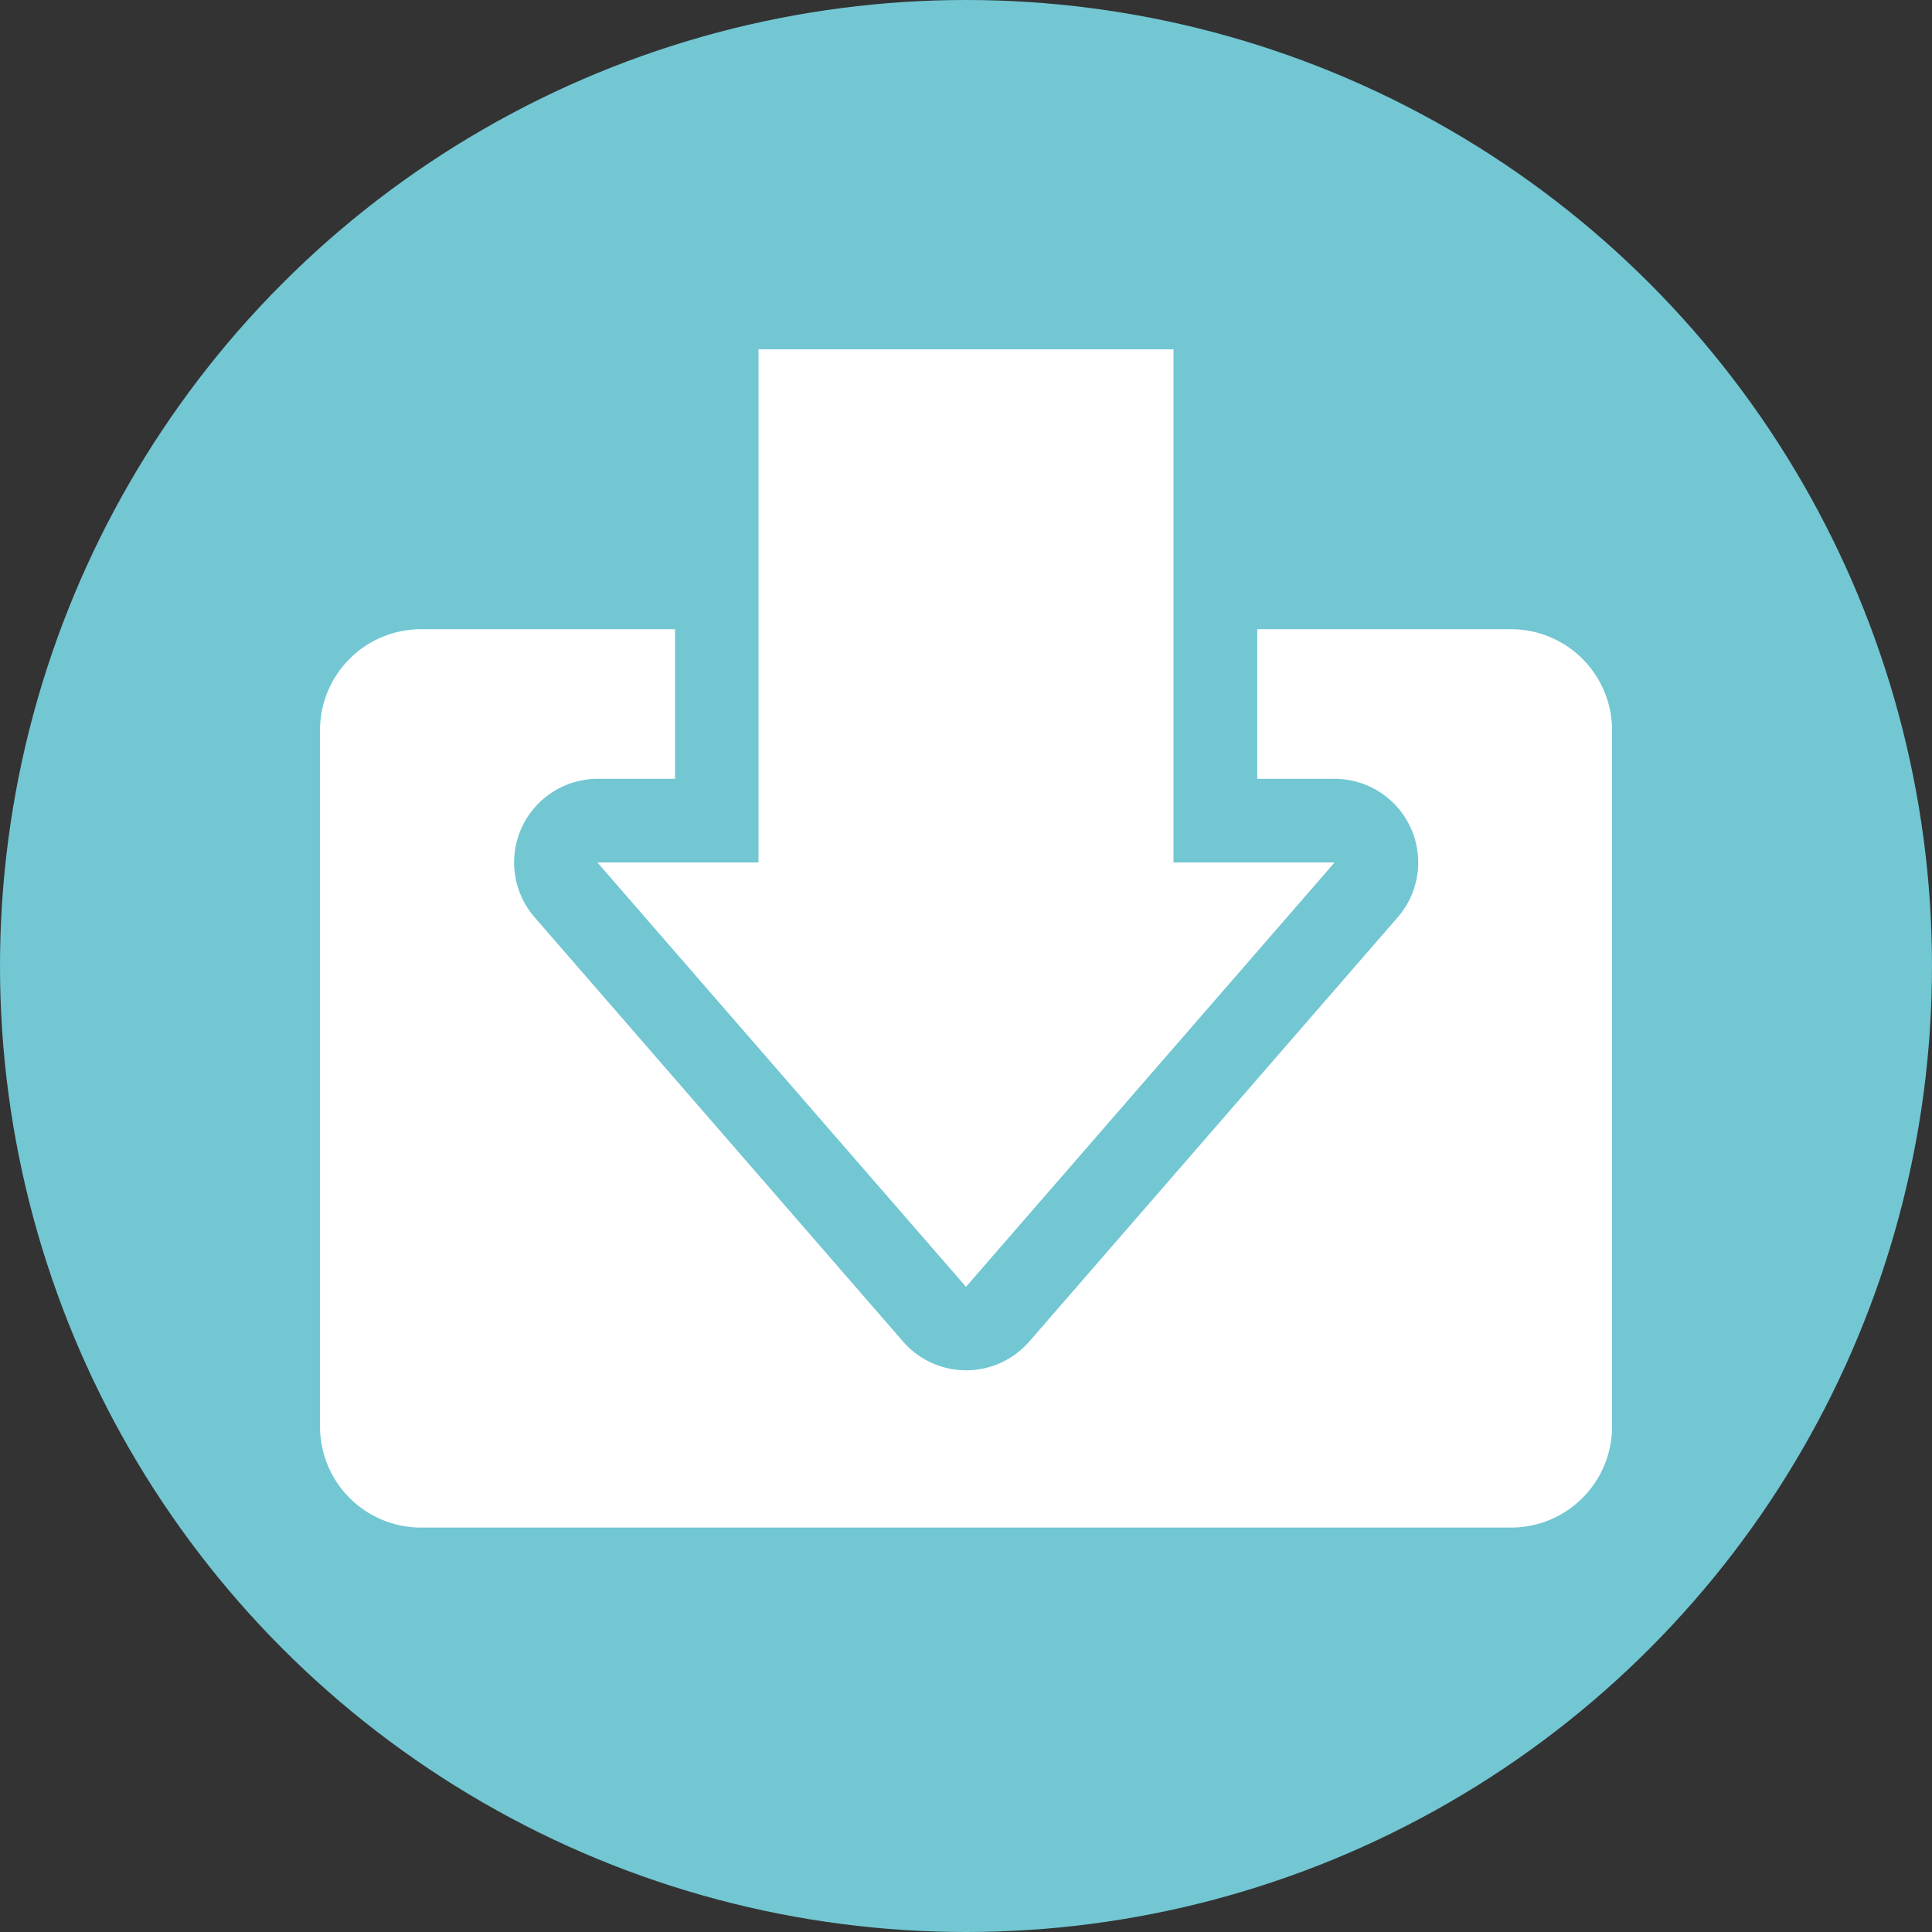 <svg xmlns="http://www.w3.org/2000/svg" viewBox="0 0 250 250"><rect x="0" y="0" width="250" height="250" fill="#333333" stroke="none"/><defs><style>.cls-1{fill:#72c7d3;}.cls-2{fill:#fff;}</style></defs><title>Asset 31</title><g id="Layer_2" data-name="Layer 2"><g id="annotations"><circle class="cls-1" cx="125" cy="125" r="125"/><rect class="cls-2" x="39.26" y="79.27" width="171.49" height="120.54" rx="15.21" ry="15.21"/><path class="cls-1" d="M195.53,202H54.47A17.38,17.38,0,0,1,37.11,184.6V94.49A17.38,17.38,0,0,1,54.47,77.12H195.53a17.38,17.38,0,0,1,17.36,17.36V184.6A17.38,17.38,0,0,1,195.53,202ZM54.47,81.42A13.08,13.08,0,0,0,41.41,94.49V184.6a13.08,13.08,0,0,0,13.07,13.07H195.53a13.08,13.08,0,0,0,13.07-13.07V94.49a13.08,13.08,0,0,0-13.07-13.07Z"/><path class="cls-2" d="M125,171.9a5.41,5.41,0,0,1-4.09-1.86L73.24,115.15a5.41,5.41,0,0,1,4.09-9H92.76v-61a5.41,5.41,0,0,1,5.41-5.41h53.66a5.41,5.41,0,0,1,5.41,5.41v61h15.43a5.41,5.41,0,0,1,4.09,9L129.09,170A5.41,5.41,0,0,1,125,171.9Z"/><path class="cls-1" d="M151.83,45.22v66.38h20.84L125,166.49,77.33,111.61H98.17V45.22h53.66m0-10.82H98.17A10.82,10.82,0,0,0,87.35,45.22v55.56h-10a10.82,10.82,0,0,0-8.17,17.92l47.67,54.89a10.82,10.82,0,0,0,16.34,0l47.67-54.89a10.82,10.82,0,0,0-8.17-17.92h-10V45.22A10.82,10.82,0,0,0,151.83,34.4Z"/><polygon class="cls-2" points="151.83 111.61 151.83 45.22 98.17 45.22 98.17 111.61 77.33 111.61 125 166.49 172.67 111.61 151.83 111.61"/></g></g></svg>